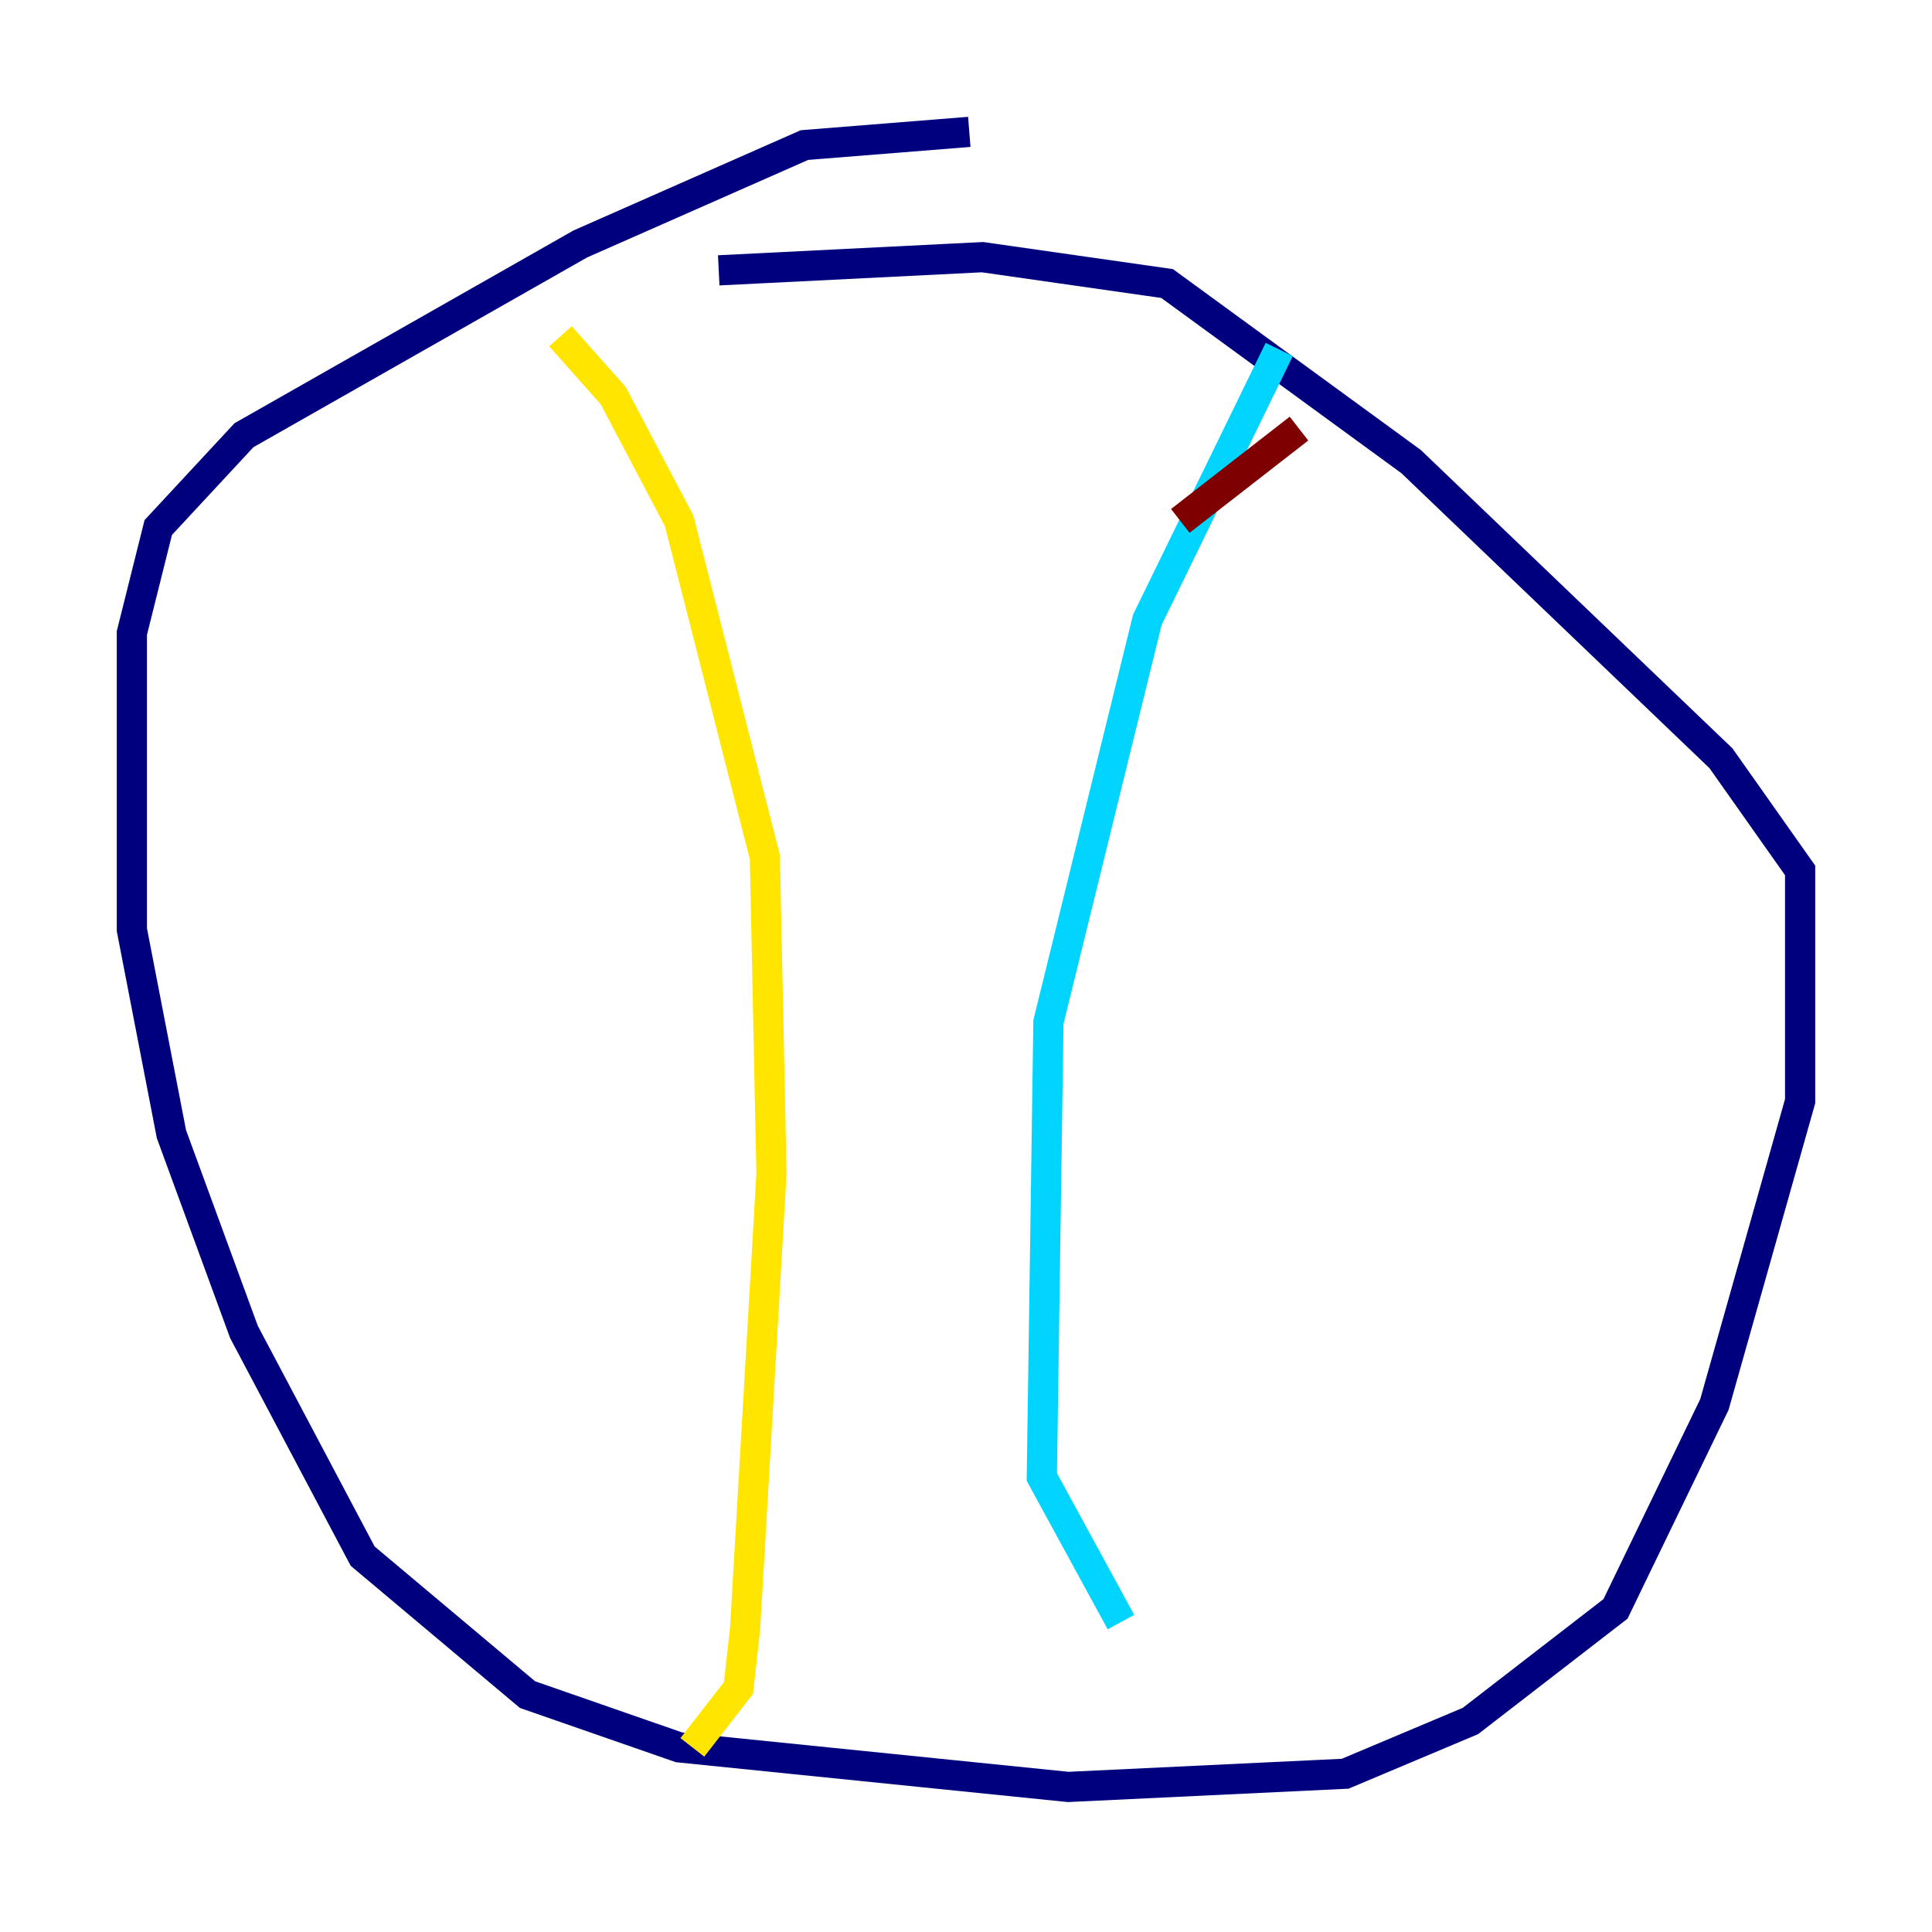 <?xml version="1.0" encoding="utf-8" ?>
<svg baseProfile="tiny" height="128" version="1.2" viewBox="0,0,128,128" width="128" xmlns="http://www.w3.org/2000/svg" xmlns:ev="http://www.w3.org/2001/xml-events" xmlns:xlink="http://www.w3.org/1999/xlink"><defs /><polyline fill="none" points="64.218,8.737 53.297,9.611 38.444,16.164 16.164,28.833 10.485,34.949 8.737,41.939 8.737,61.597 11.358,75.14 16.164,88.246 24.027,103.099 34.949,112.273 44.997,115.768 70.771,118.389 89.12,117.515 97.42,114.02 107.031,106.594 113.584,93.051 119.263,72.956 119.263,57.666 114.02,50.239 93.488,30.58 77.324,18.785 65.092,17.038 47.618,17.911" stroke="#00007f" stroke-width="2" /><polyline fill="none" points="84.751,23.154 76.014,41.065 69.461,67.713 69.024,97.857 74.266,107.468" stroke="#00d4ff" stroke-width="2" /><polyline fill="none" points="37.133,22.28 40.628,26.212 44.997,34.512 50.676,56.792 51.113,77.761 49.365,107.904 48.928,111.836 45.87,115.768" stroke="#ffe500" stroke-width="2" /><polyline fill="none" points="86.061,28.396 78.198,34.512" stroke="#7f0000" stroke-width="2" /></svg>
